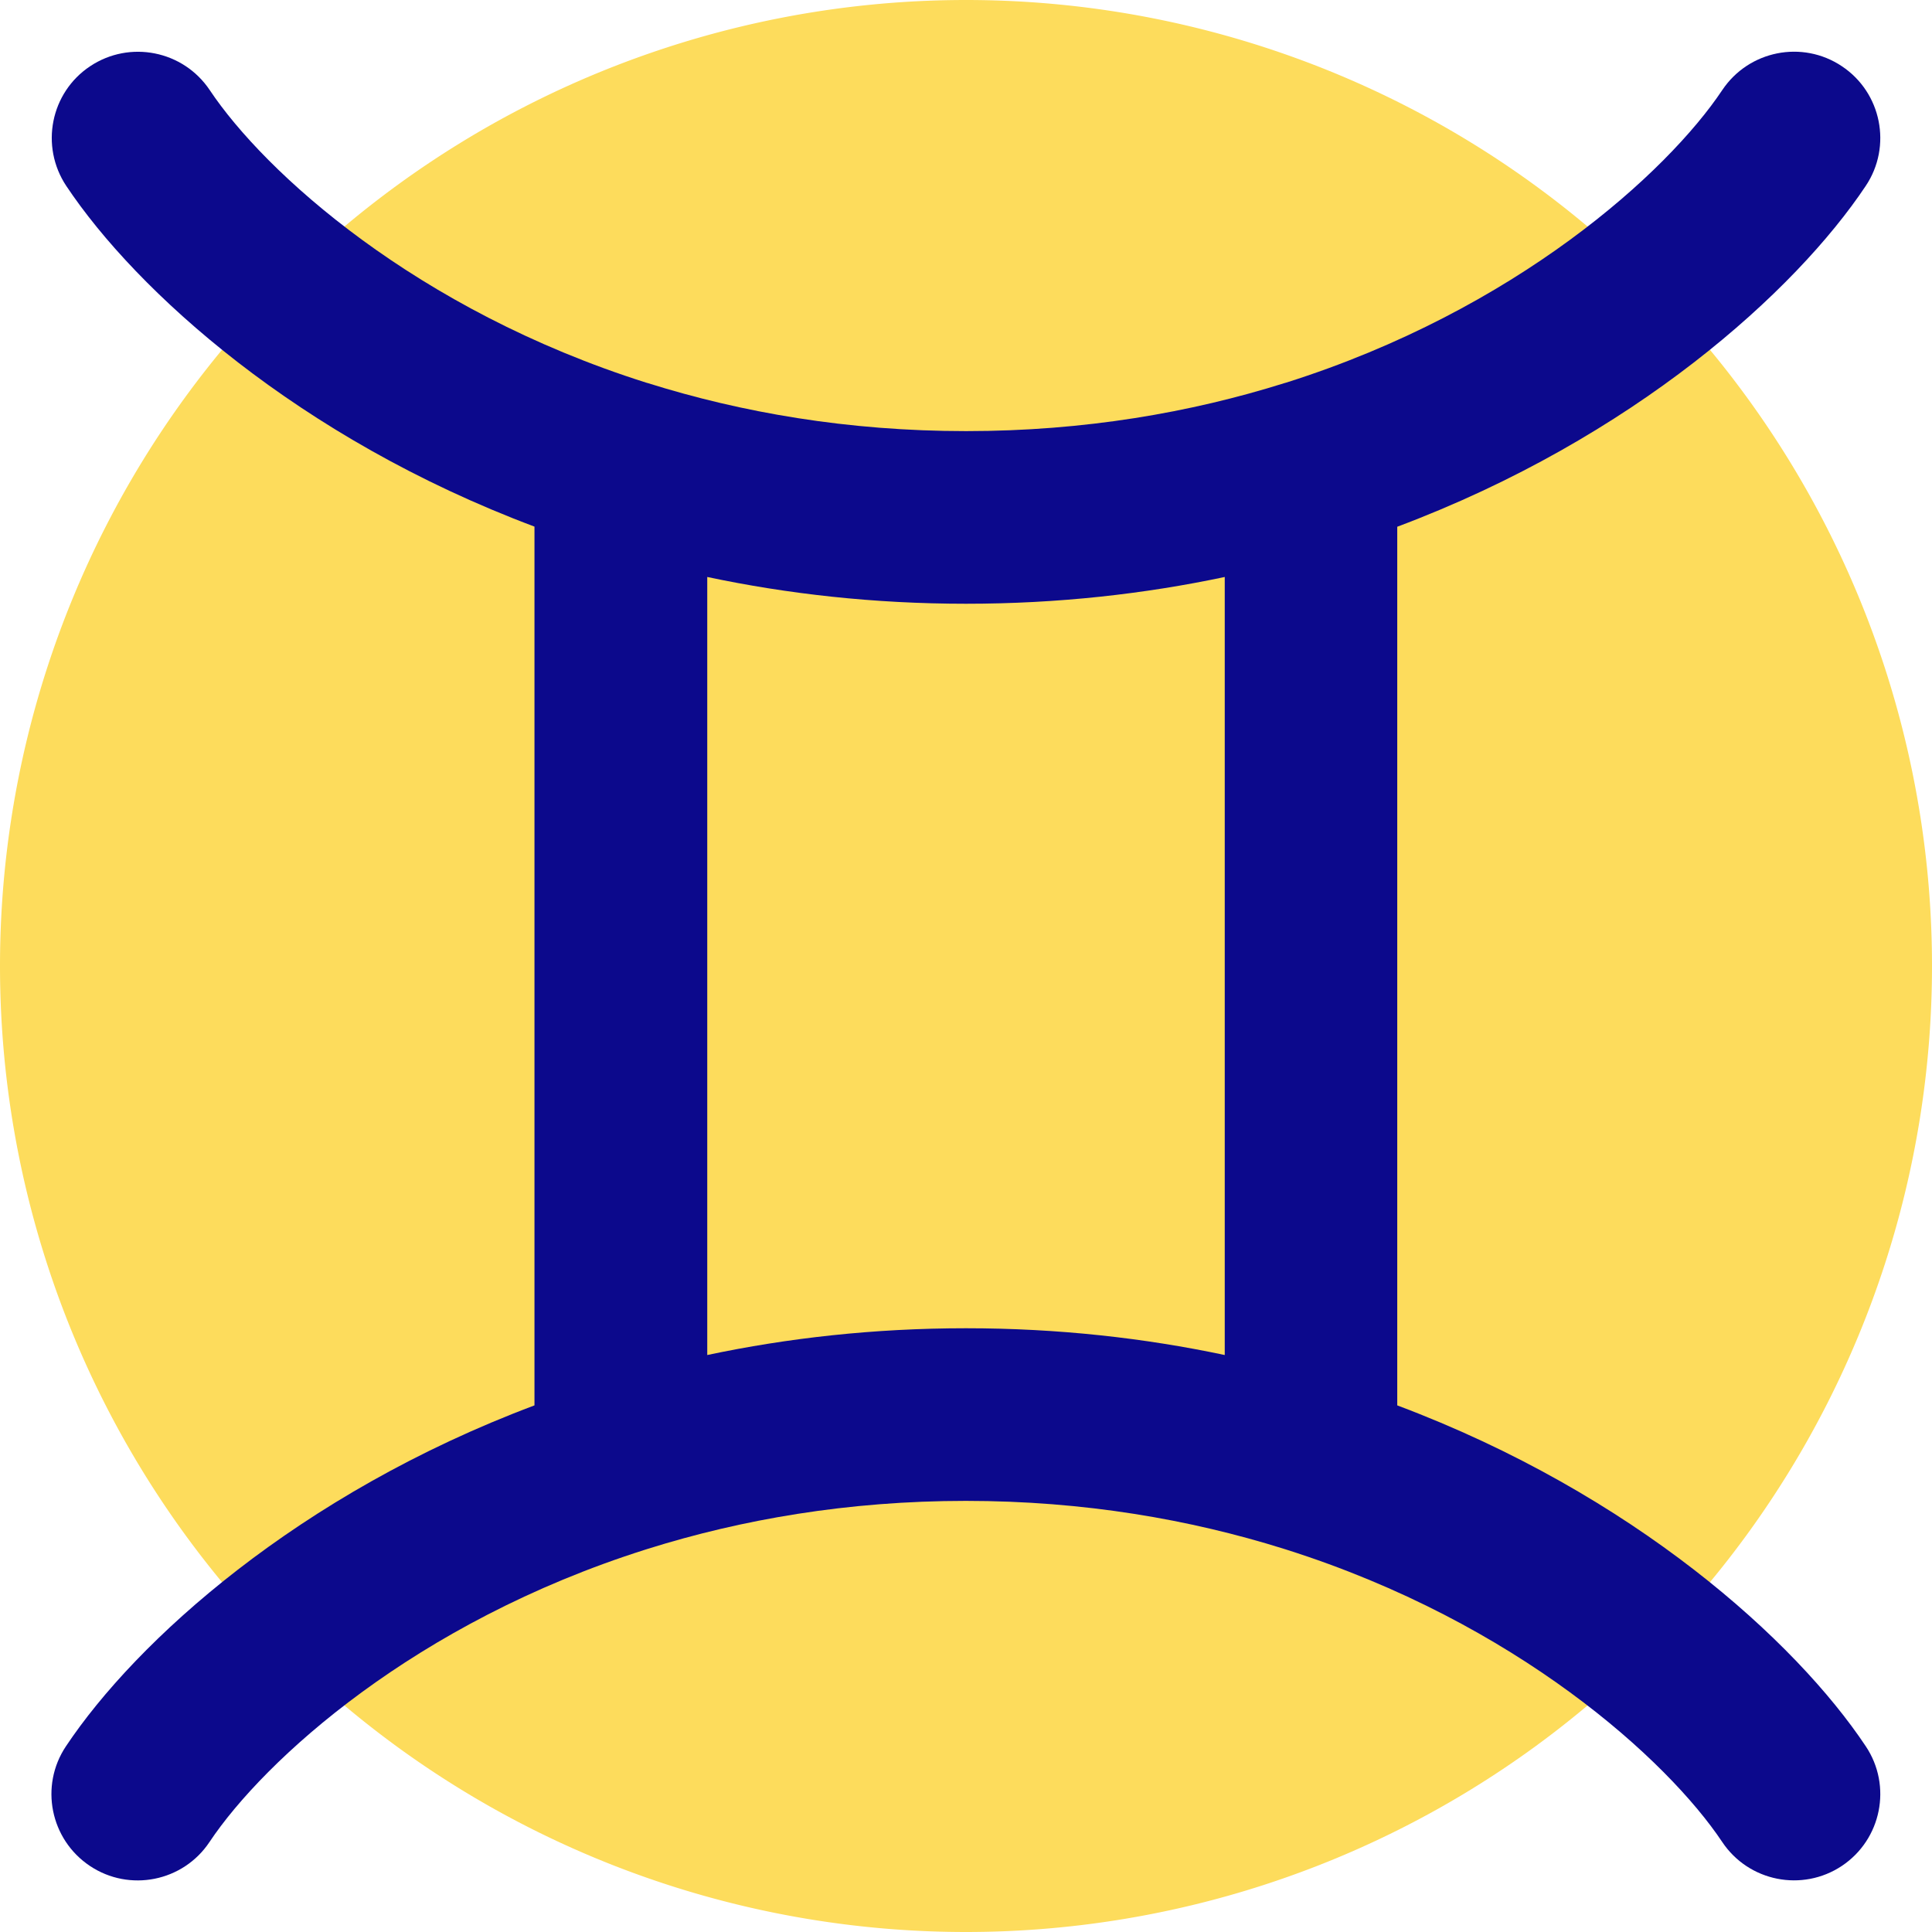 <svg xmlns="http://www.w3.org/2000/svg" fill="none" viewBox="0 0 14 14" id="Zodiac-9--Streamline-Core">
  <desc>
    Zodiac 9 Streamline Icon: https://streamlinehq.com
  </desc>
  <g id="zodiac-9--sign-astrology-stars-space-gemini">
    <path id="Ellipse 1802" fill="#fddc5c" d="M0 7a7 7 0 1 0 14 0A7 7 0 1 0 0 7" stroke-width="1"></path>
    <path id="Union" fill="#0c098c" fill-rule="evenodd" d="M0.653 0.48c0.287 -0.191 0.675 -0.114 0.867 0.173 0.397 0.595 1.493 1.592 3.163 2.12l0.011 0.003c0.678 0.213 1.449 0.348 2.307 0.348 0.857 0 1.629 -0.135 2.307 -0.348l0.011 -0.003C10.987 2.246 12.083 1.248 12.48 0.653c0.192 -0.287 0.58 -0.365 0.867 -0.173 0.287 0.191 0.365 0.58 0.173 0.867 -0.508 0.762 -1.682 1.827 -3.395 2.47v6.367c1.713 0.643 2.887 1.707 3.395 2.47 0.192 0.287 0.114 0.675 -0.173 0.867 -0.287 0.191 -0.675 0.114 -0.867 -0.173 -0.396 -0.594 -1.491 -1.591 -3.159 -2.119 -0.006 -0.002 -0.013 -0.004 -0.019 -0.006 -0.677 -0.212 -1.447 -0.347 -2.303 -0.347 -0.856 0 -1.626 0.135 -2.303 0.347 -0.006 0.002 -0.012 0.004 -0.019 0.006 -1.668 0.528 -2.762 1.524 -3.159 2.119 -0.191 0.287 -0.58 0.365 -0.867 0.173 -0.287 -0.192 -0.365 -0.58 -0.173 -0.867 0.508 -0.762 1.682 -1.827 3.395 -2.47V3.816C2.162 3.174 0.988 2.109 0.48 1.347 0.289 1.059 0.366 0.671 0.653 0.48ZM5.125 9.819c0.581 -0.123 1.207 -0.194 1.875 -0.194 0.668 0 1.294 0.071 1.875 0.194V4.181c-0.581 0.123 -1.207 0.194 -1.875 0.194 -0.668 0 -1.294 -0.071 -1.875 -0.194V9.819Z" clip-rule="evenodd" stroke-width="1"></path>
  </g>
</svg>